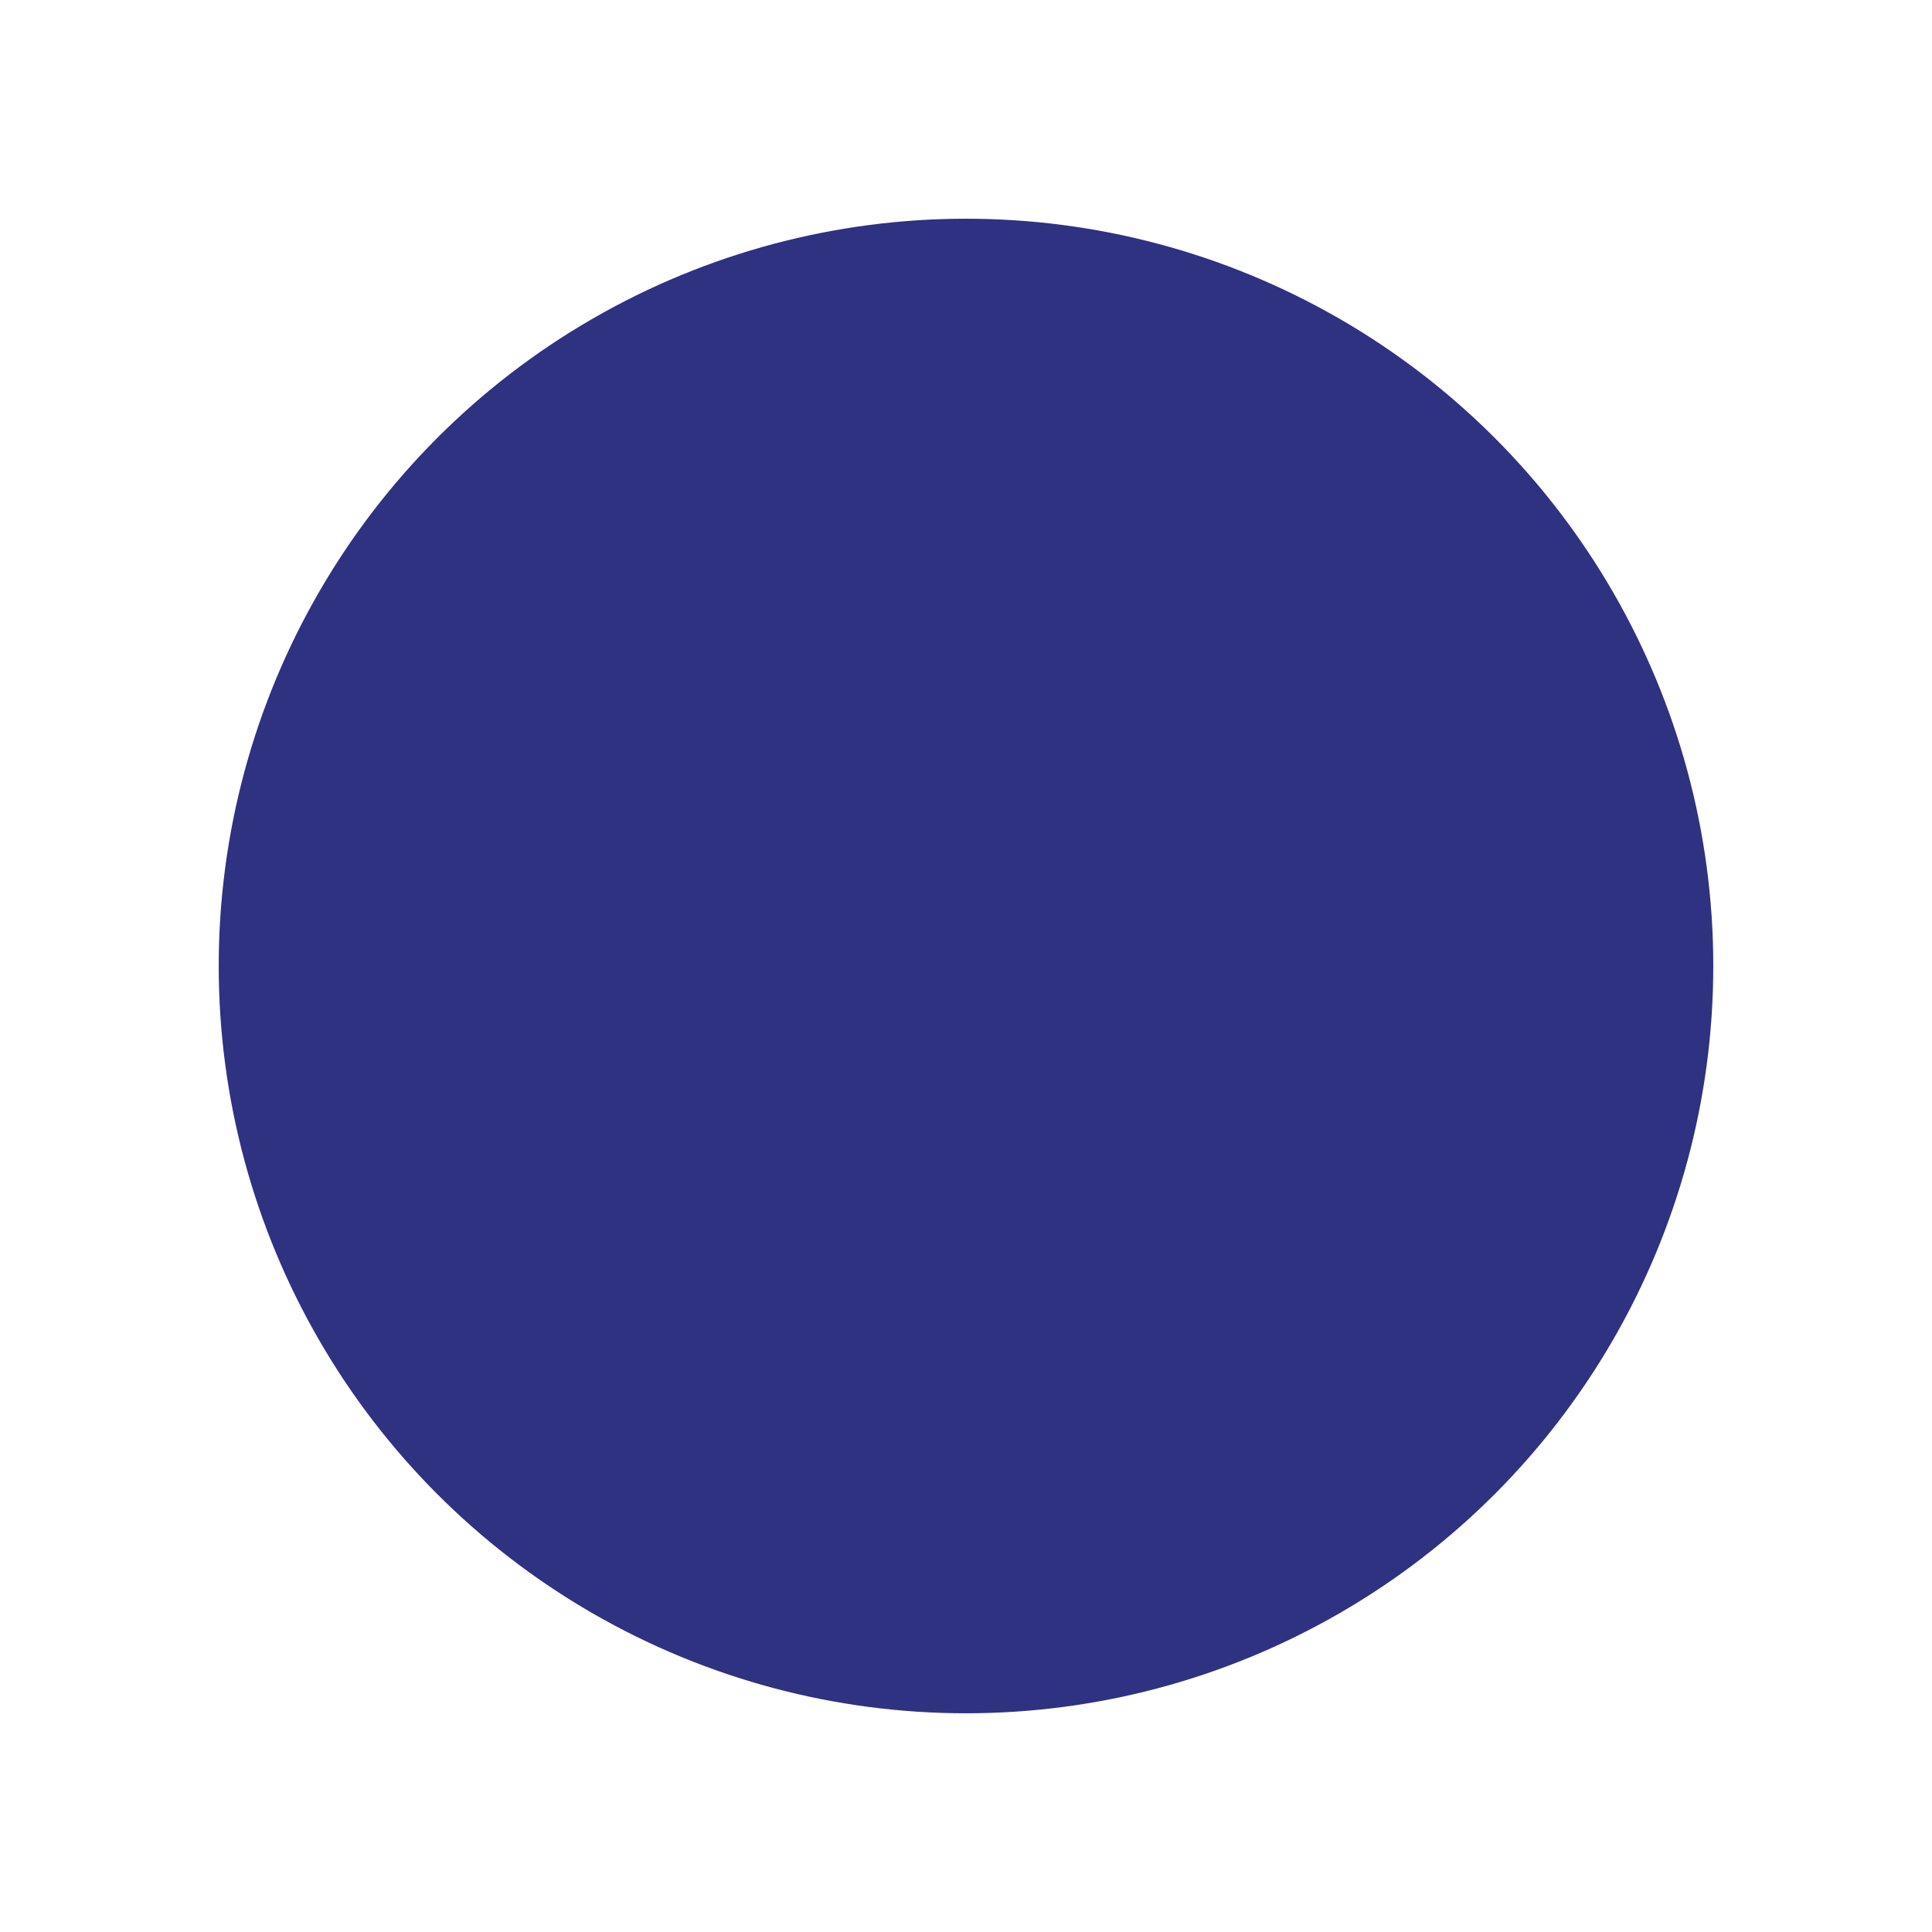 <svg xmlns="http://www.w3.org/2000/svg" xmlns:xlink="http://www.w3.org/1999/xlink" width="53" height="53" viewBox="0 0 53 53">
  <defs>
    <style>
      .cls-1 {
        fill: #2f3181;
      }

      .cls-2 {
        filter: url(#route_disk);
      }
    </style>
    <filter id="route_disk" x="0" y="0" width="53" height="53" filterUnits="userSpaceOnUse">
      <feOffset dy="2" input="SourceAlpha"/>
      <feGaussianBlur stdDeviation="2" result="blur"/>
      <feFlood flood-opacity="0.502"/>
      <feComposite operator="in" in2="blur"/>
      <feComposite in="SourceGraphic"/>
    </filter>
  </defs>
  <g class="cls-2" transform="matrix(1, 0, 0, 1, 0, 0)">
    <circle id="route_disk-2" data-name="route disk" class="cls-1" cx="20.5" cy="20.5" r="20.5" transform="translate(6 4)"/>
  </g>
</svg>
